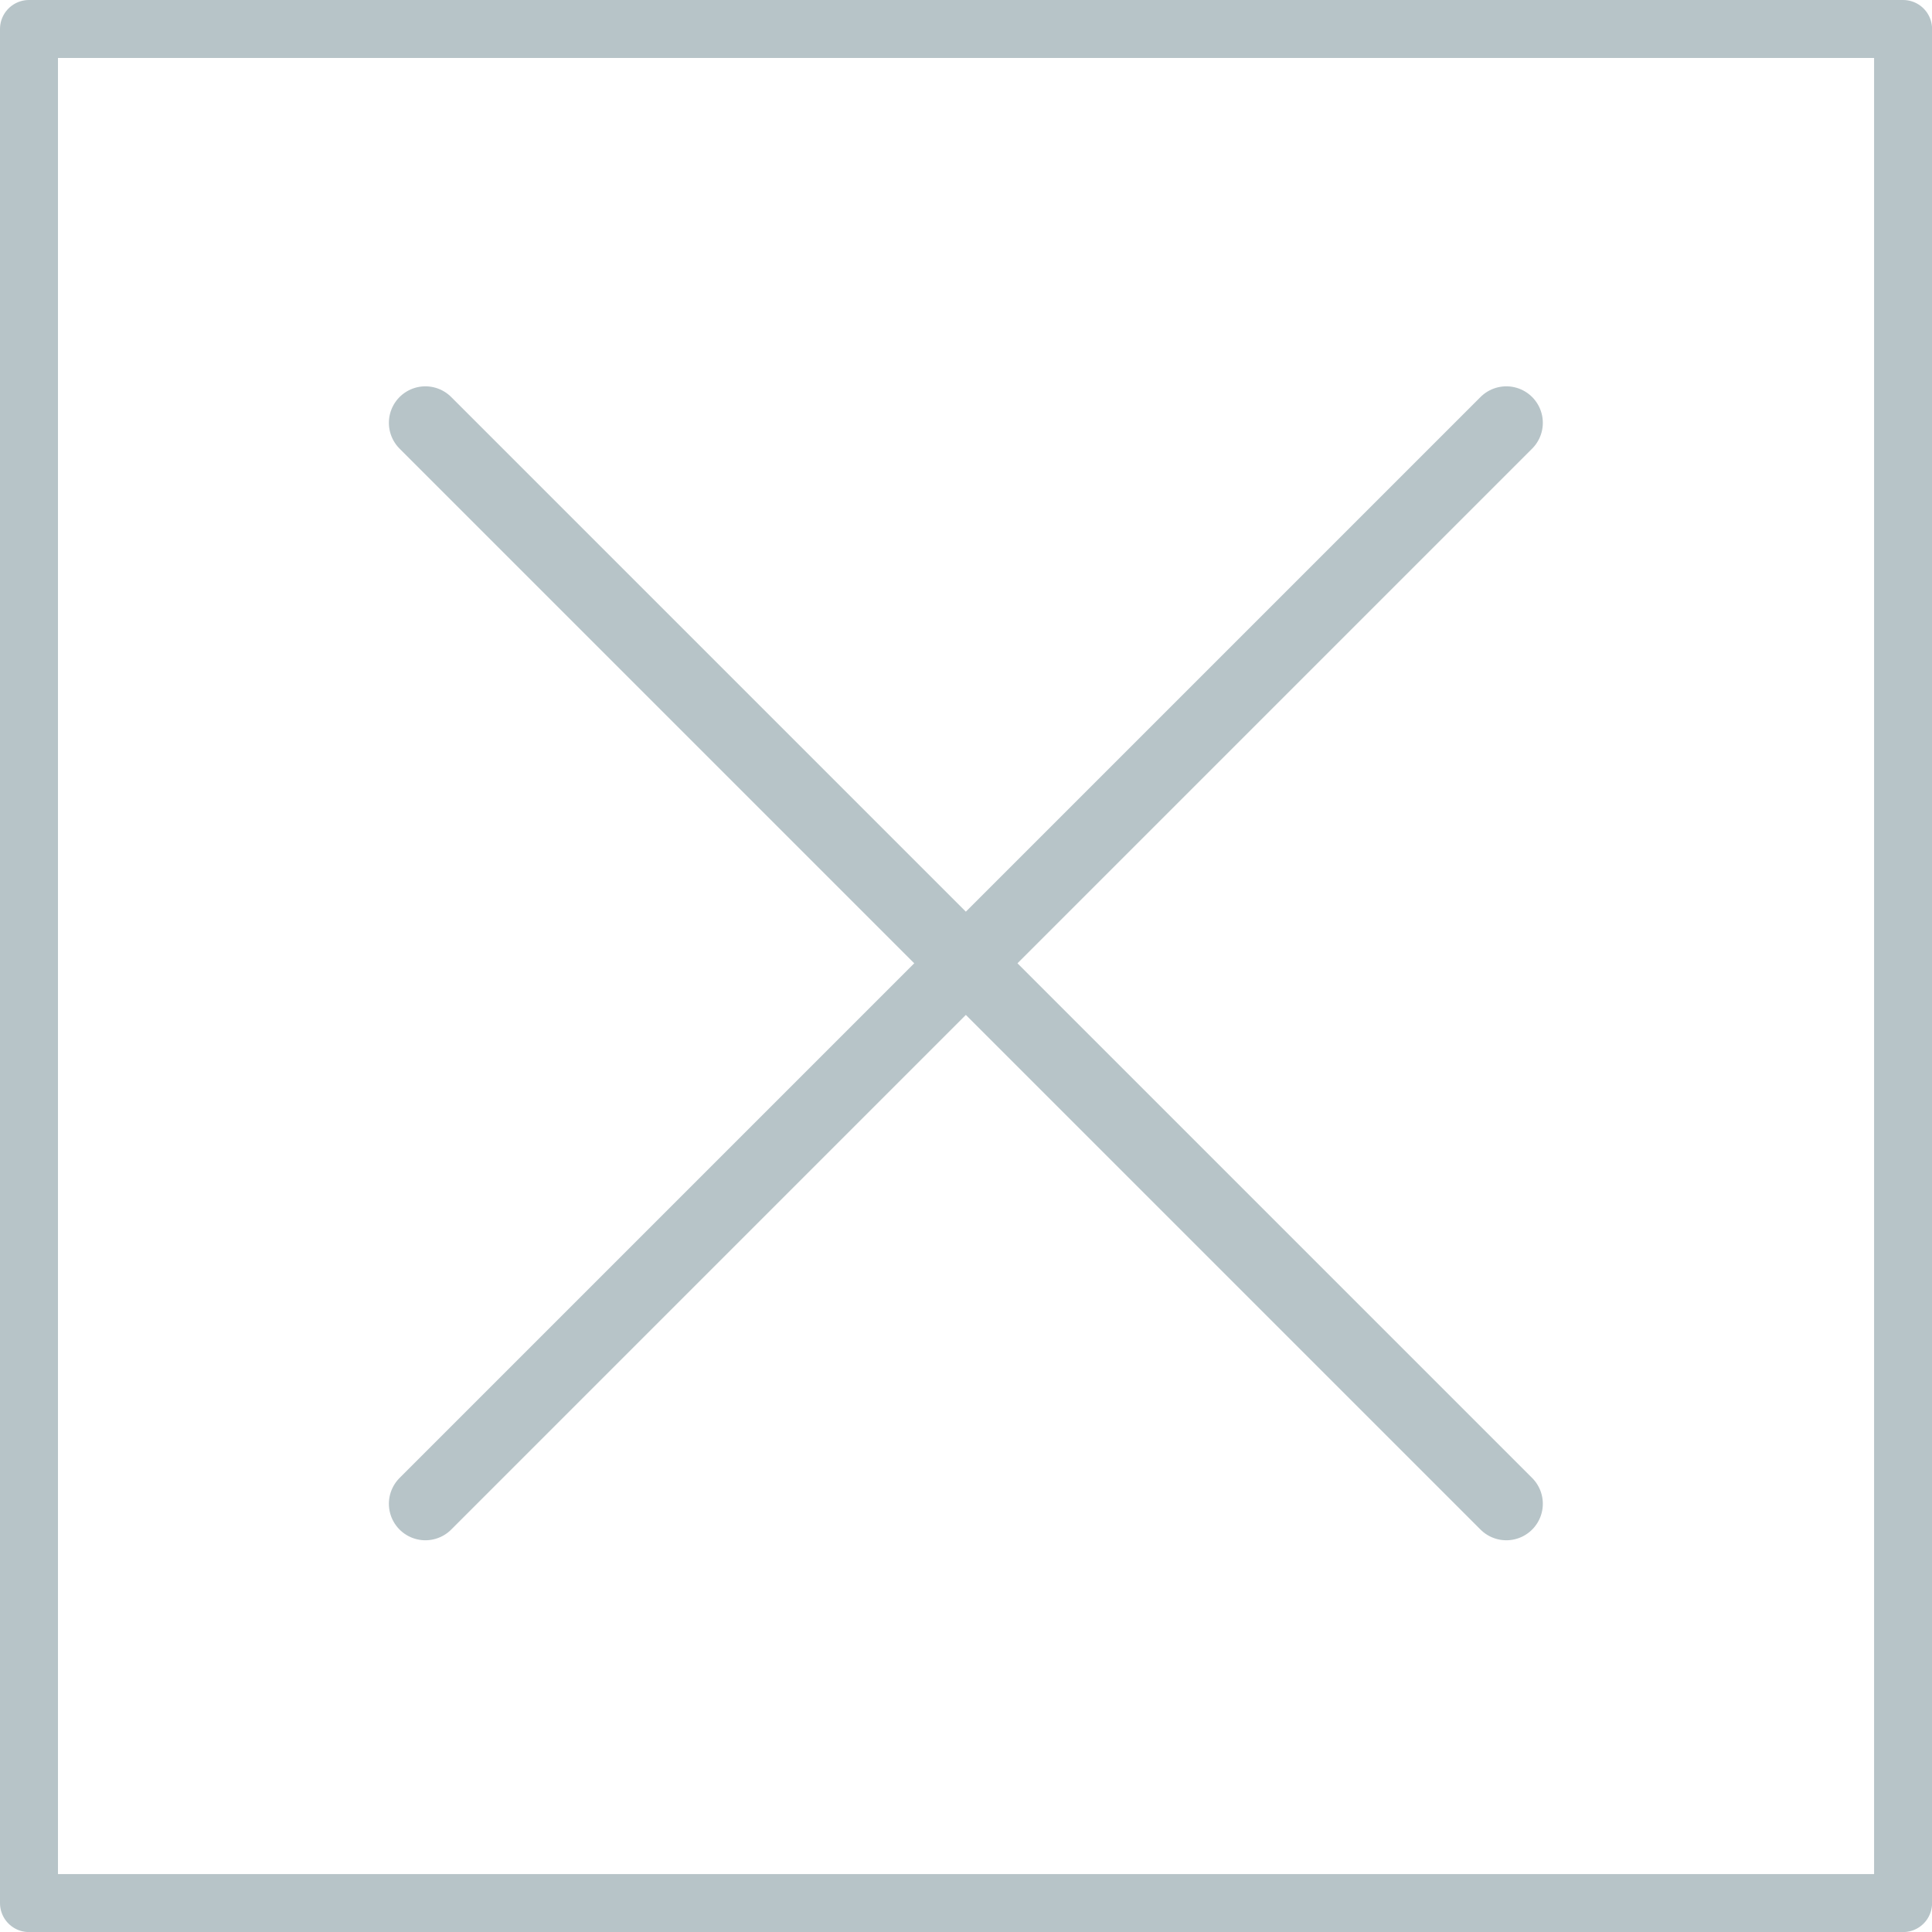 <?xml version="1.0" encoding="UTF-8" standalone="no"?>
<!-- Created with Inkscape (http://www.inkscape.org/) -->

<svg
   xmlns:dc="http://purl.org/dc/elements/1.1/"
   xmlns:cc="http://creativecommons.org/ns#"
   xmlns:rdf="http://www.w3.org/1999/02/22-rdf-syntax-ns#"
   xmlns:svg="http://www.w3.org/2000/svg"
   xmlns="http://www.w3.org/2000/svg"
   xmlns:sodipodi="http://sodipodi.sourceforge.net/DTD/sodipodi-0.dtd"
   xmlns:inkscape="http://www.inkscape.org/namespaces/inkscape"
   width="100"
   height="100"
   viewBox="0 0 26.458 26.458"
   version="1.1"
   id="svg8"
   inkscape:version="0.92.4 (5da689c313, 2019-01-14)"
   sodipodi:docname="grid-null.svg">
  <defs
     id="defs2" />
  <sodipodi:namedview
     id="base"
     pagecolor="#ffffff"
     bordercolor="#666666"
     borderopacity="1.0"
     inkscape:pageopacity="0.0"
     inkscape:pageshadow="2"
     inkscape:zoom="4"
     inkscape:cx="-9.25778"
     inkscape:cy="50.727909"
     inkscape:document-units="px"
     inkscape:current-layer="layer1"
     showgrid="false"
     units="px" />
  <g
     inkscape:label="Calque 1"
     inkscape:groupmode="layer"
     id="layer1"
     transform="translate(0,-270.542)">
    <rect
       style="opacity:1;fill:none;fill-opacity:1;stroke:#b7c4c8;stroke-width:0.794;stroke-linecap:round;stroke-linejoin:round;stroke-miterlimit:4;stroke-dasharray:none;stroke-dashoffset:0;stroke-opacity:1;paint-order:fill markers stroke"
       id="rect815"
       width="25.665"
       height="25.665"
       x="0.397"
       y="270.939" />
    <g
       transform="matrix(0.725,0,0,0.725,3.636,78)"
       id="g817"
       style="stroke:#b7c4c8;stroke-width:1.379;stroke-opacity:1;stroke-miterlimit:4;stroke-dasharray:none;stroke-dashoffset:0">
      <path
         inkscape:connector-curvature="0"
         id="path819"
         d="M 3.02,273.562 23.438,293.98"
         style="fill:none;fill-rule:evenodd;stroke:#b7c4c8;stroke-width:1.379;stroke-linecap:round;stroke-linejoin:miter;stroke-miterlimit:4;stroke-dasharray:none;stroke-opacity:1;stroke-dashoffset:0" />
      <path
         style="fill:none;fill-rule:evenodd;stroke:#b7c4c8;stroke-width:1.379;stroke-linecap:round;stroke-linejoin:miter;stroke-miterlimit:4;stroke-dasharray:none;stroke-opacity:1;stroke-dashoffset:0"
         d="M 23.438,273.562 3.02,293.98"
         id="path821"
         inkscape:connector-curvature="0" />
    </g>
  </g>
</svg>
